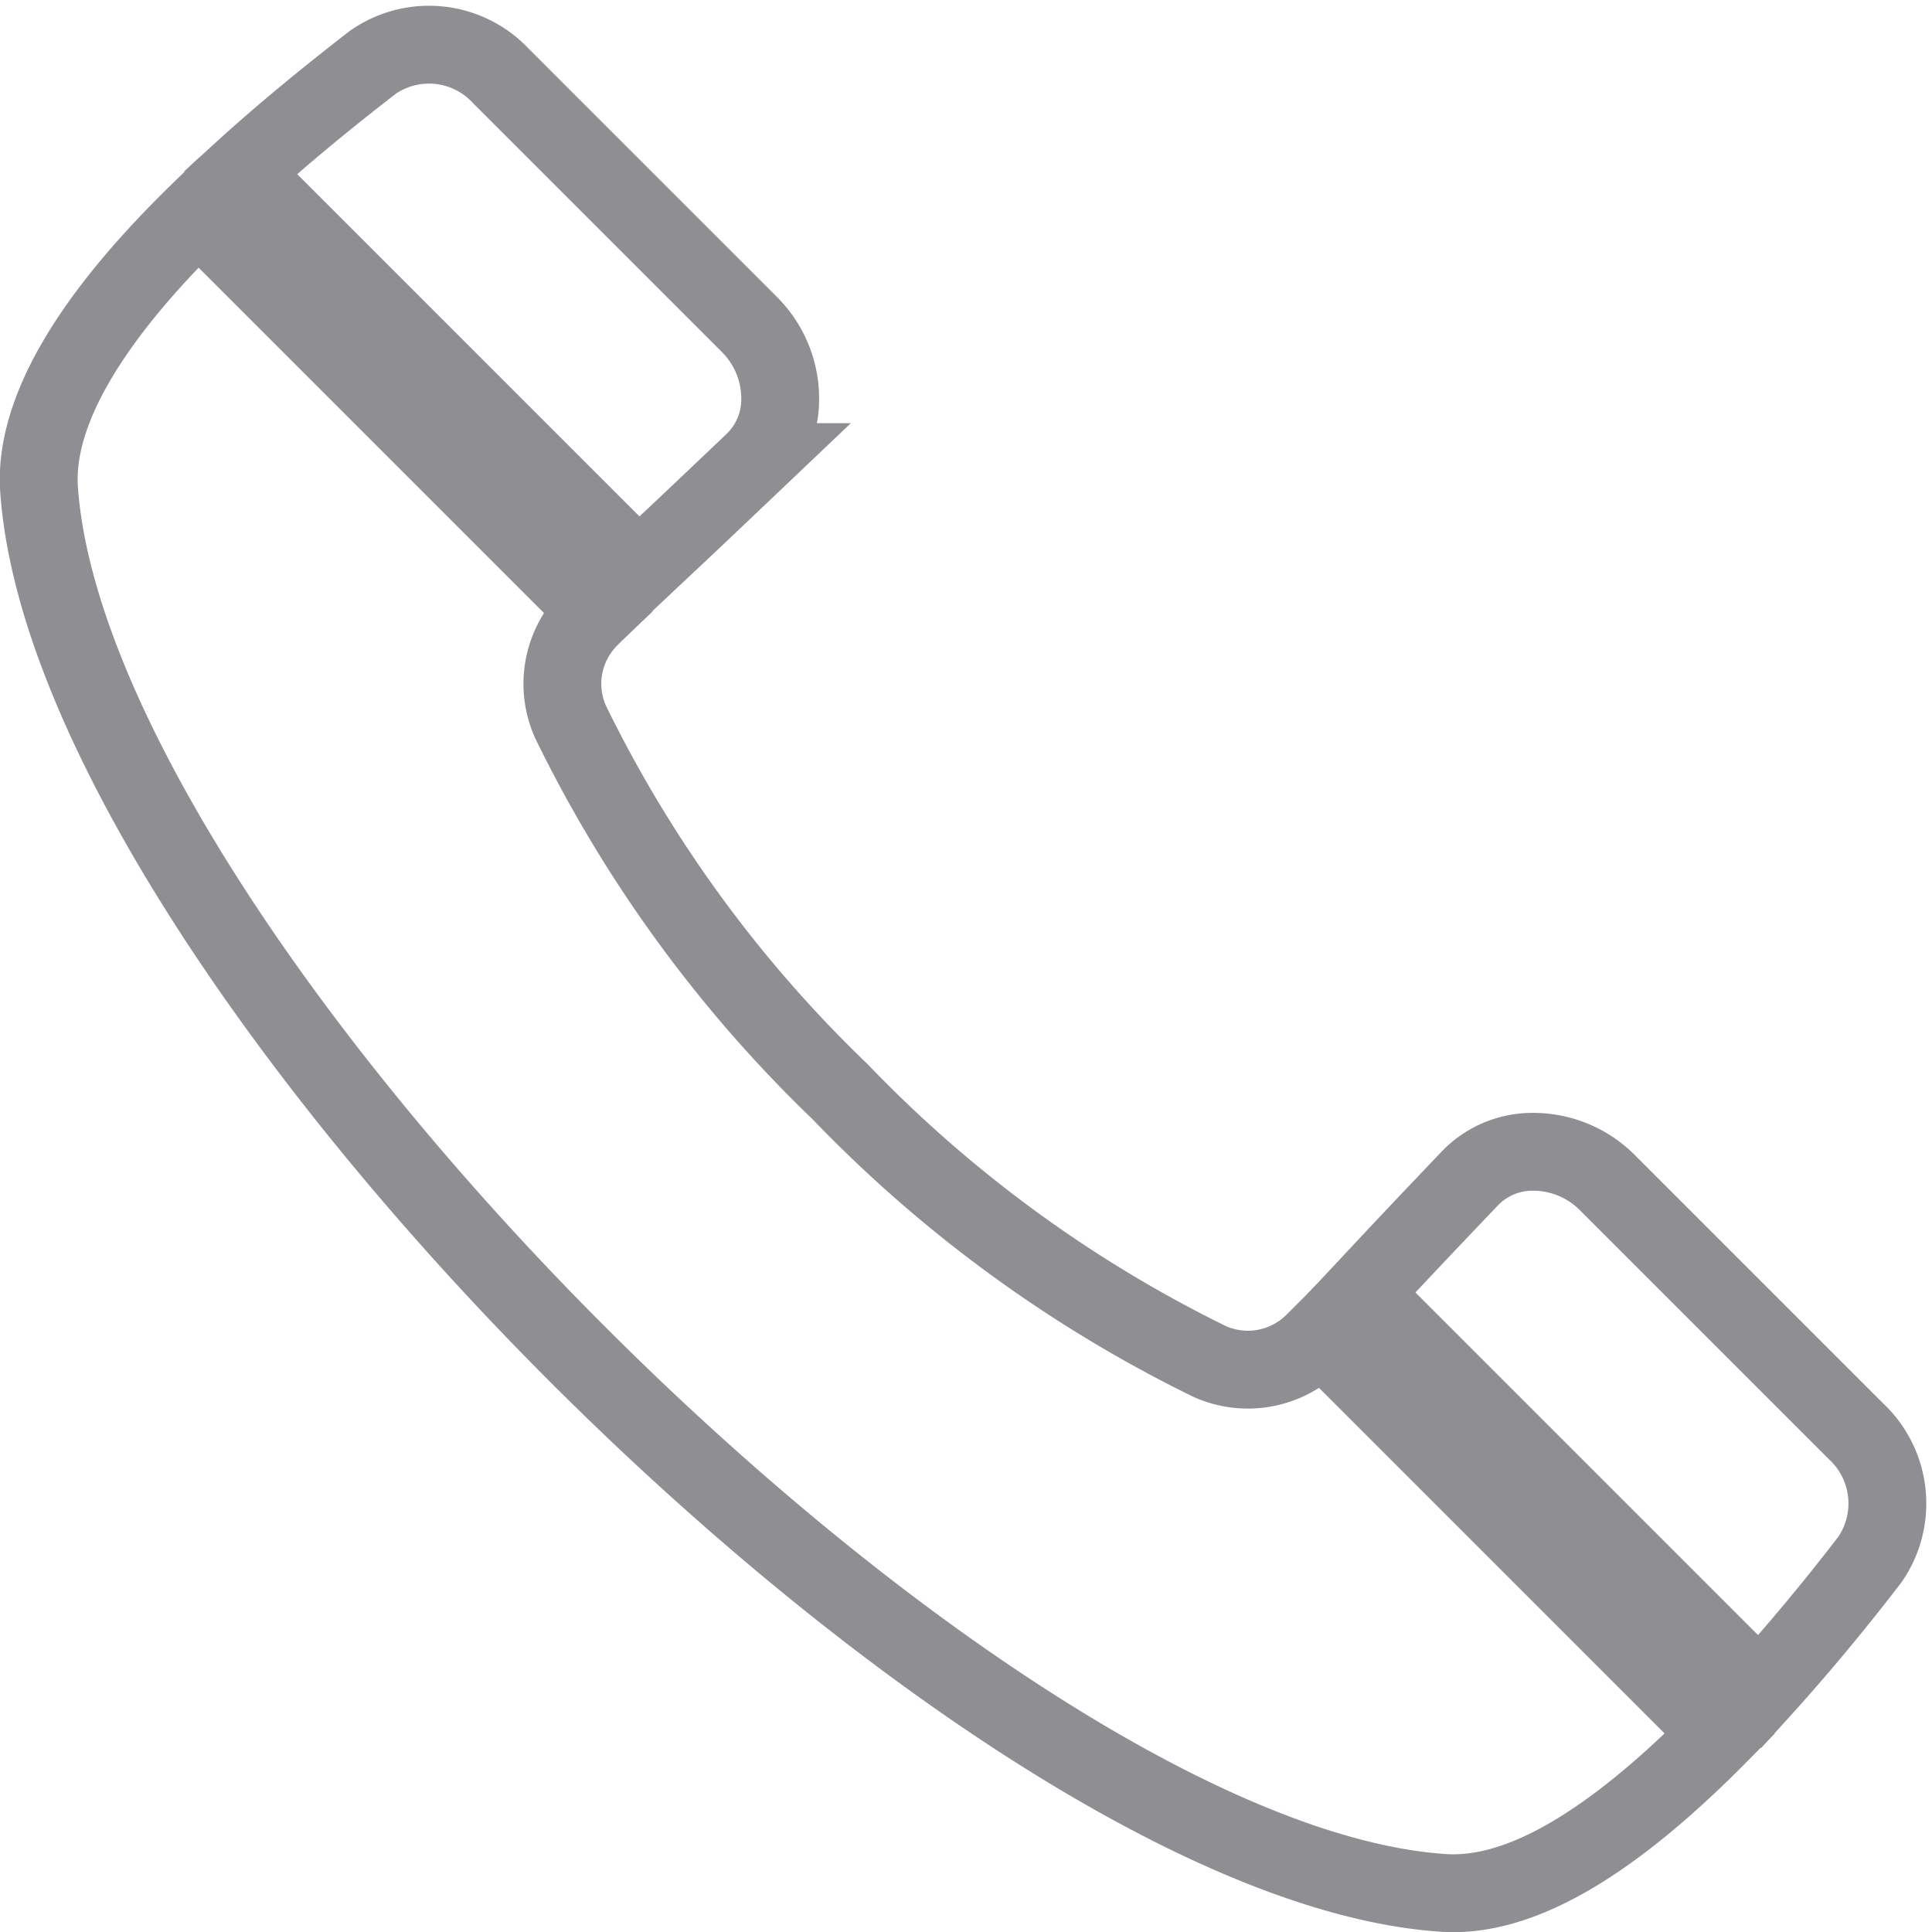 <svg xmlns="http://www.w3.org/2000/svg" width="19.855" height="19.856" viewBox="0 0 19.855 19.856"><defs><style>.a{fill:none;stroke:#8e8e93;stroke-width:0.8px;}</style></defs><g transform="translate(0.4 0.457)"><path class="a" d="M53.779,47.79l4.094,4.094c.364-.4.745-.854,1.133-1.359a1.015,1.015,0,0,0-.143-1.318l-2.551-2.551a1.076,1.076,0,0,0-.775-.321.891.891,0,0,0-.644.275c-.426.447-.726.764-.953,1.008Z" transform="translate(-40.189 -34.955)"/><path class="a" d="M19.241,13.246c.244-.227.56-.527,1.008-.953a.891.891,0,0,0,.275-.644,1.076,1.076,0,0,0-.321-.775L17.654,8.325a1.01,1.01,0,0,0-1.316-.141c-.5.387-.959.766-1.36,1.133l4.091,4.091Z" transform="translate(-12.906 -8.001)"/><path class="a" d="M25.274,29.45c-1.131,1.146-2.066,1.689-2.844,1.636-2.4-.16-5.928-2.568-8.894-5.534S8.166,19.059,8,16.658c-.05-.775.5-1.731,1.639-2.841l4.094,4.094-.071.068-.217-.2.211.208a.956.956,0,0,0-.193,1.066,13.424,13.424,0,0,0,2.77,3.8,13.481,13.481,0,0,0,3.8,2.773A.961.961,0,0,0,21.1,25.43l.077-.077Z" transform="translate(-7.999 -12.09)"/></g></svg>